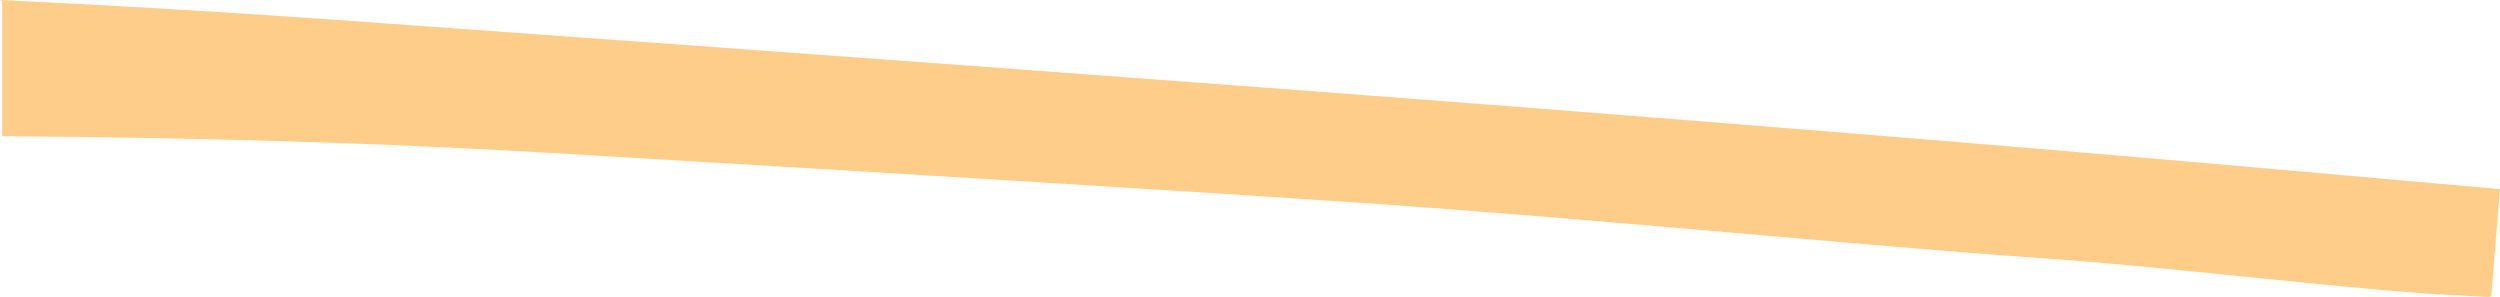 <?xml version="1.0" encoding="iso-8859-1"?>
<!-- Generator: Adobe Illustrator 16.0.0, SVG Export Plug-In . SVG Version: 6.00 Build 0)  -->
<!DOCTYPE svg PUBLIC "-//W3C//DTD SVG 1.1//EN" "http://www.w3.org/Graphics/SVG/1.1/DTD/svg11.dtd">
<svg version="1.1" id="Layer_1" xmlns="http://www.w3.org/2000/svg" xmlns:xlink="http://www.w3.org/1999/xlink" x="0px" y="0px"
	 width="32.126px" height="3.816px" viewBox="0 0 32.126 3.816" style="enable-background:new 0 0 32.126 3.816;"
	 xml:space="preserve">
<path style="fill:#FFCD8A;" d="M0.031,1.75c2.521,0.019,4.77,0.081,7.044,0.215C11.92,2.25,15.482,2.47,17.479,2.606
	c3.135,0.214,6.504,0.556,8.763,0.712c0.065,0.005,0.132,0.01,0.198,0.014c1.816,0.137,3.905,0.408,5.218,0.468
	c0.104,0.005,0.213,0.011,0.327,0.017L32.014,3.8c0.035-0.428,0.07-0.891,0.106-1.318l0.006-0.052
	c-0.66-0.058-1.338-0.117-2.036-0.18c-2.549-0.229-5.187-0.45-8.15-0.685c-0.685-0.054-1.386-0.109-2.107-0.166
	c-4.267-0.331-9.243-0.695-15.535-1.145C2.947,0.158,1.523,0.072,0,0l0.028,0.016v1.75"/>
</svg>
